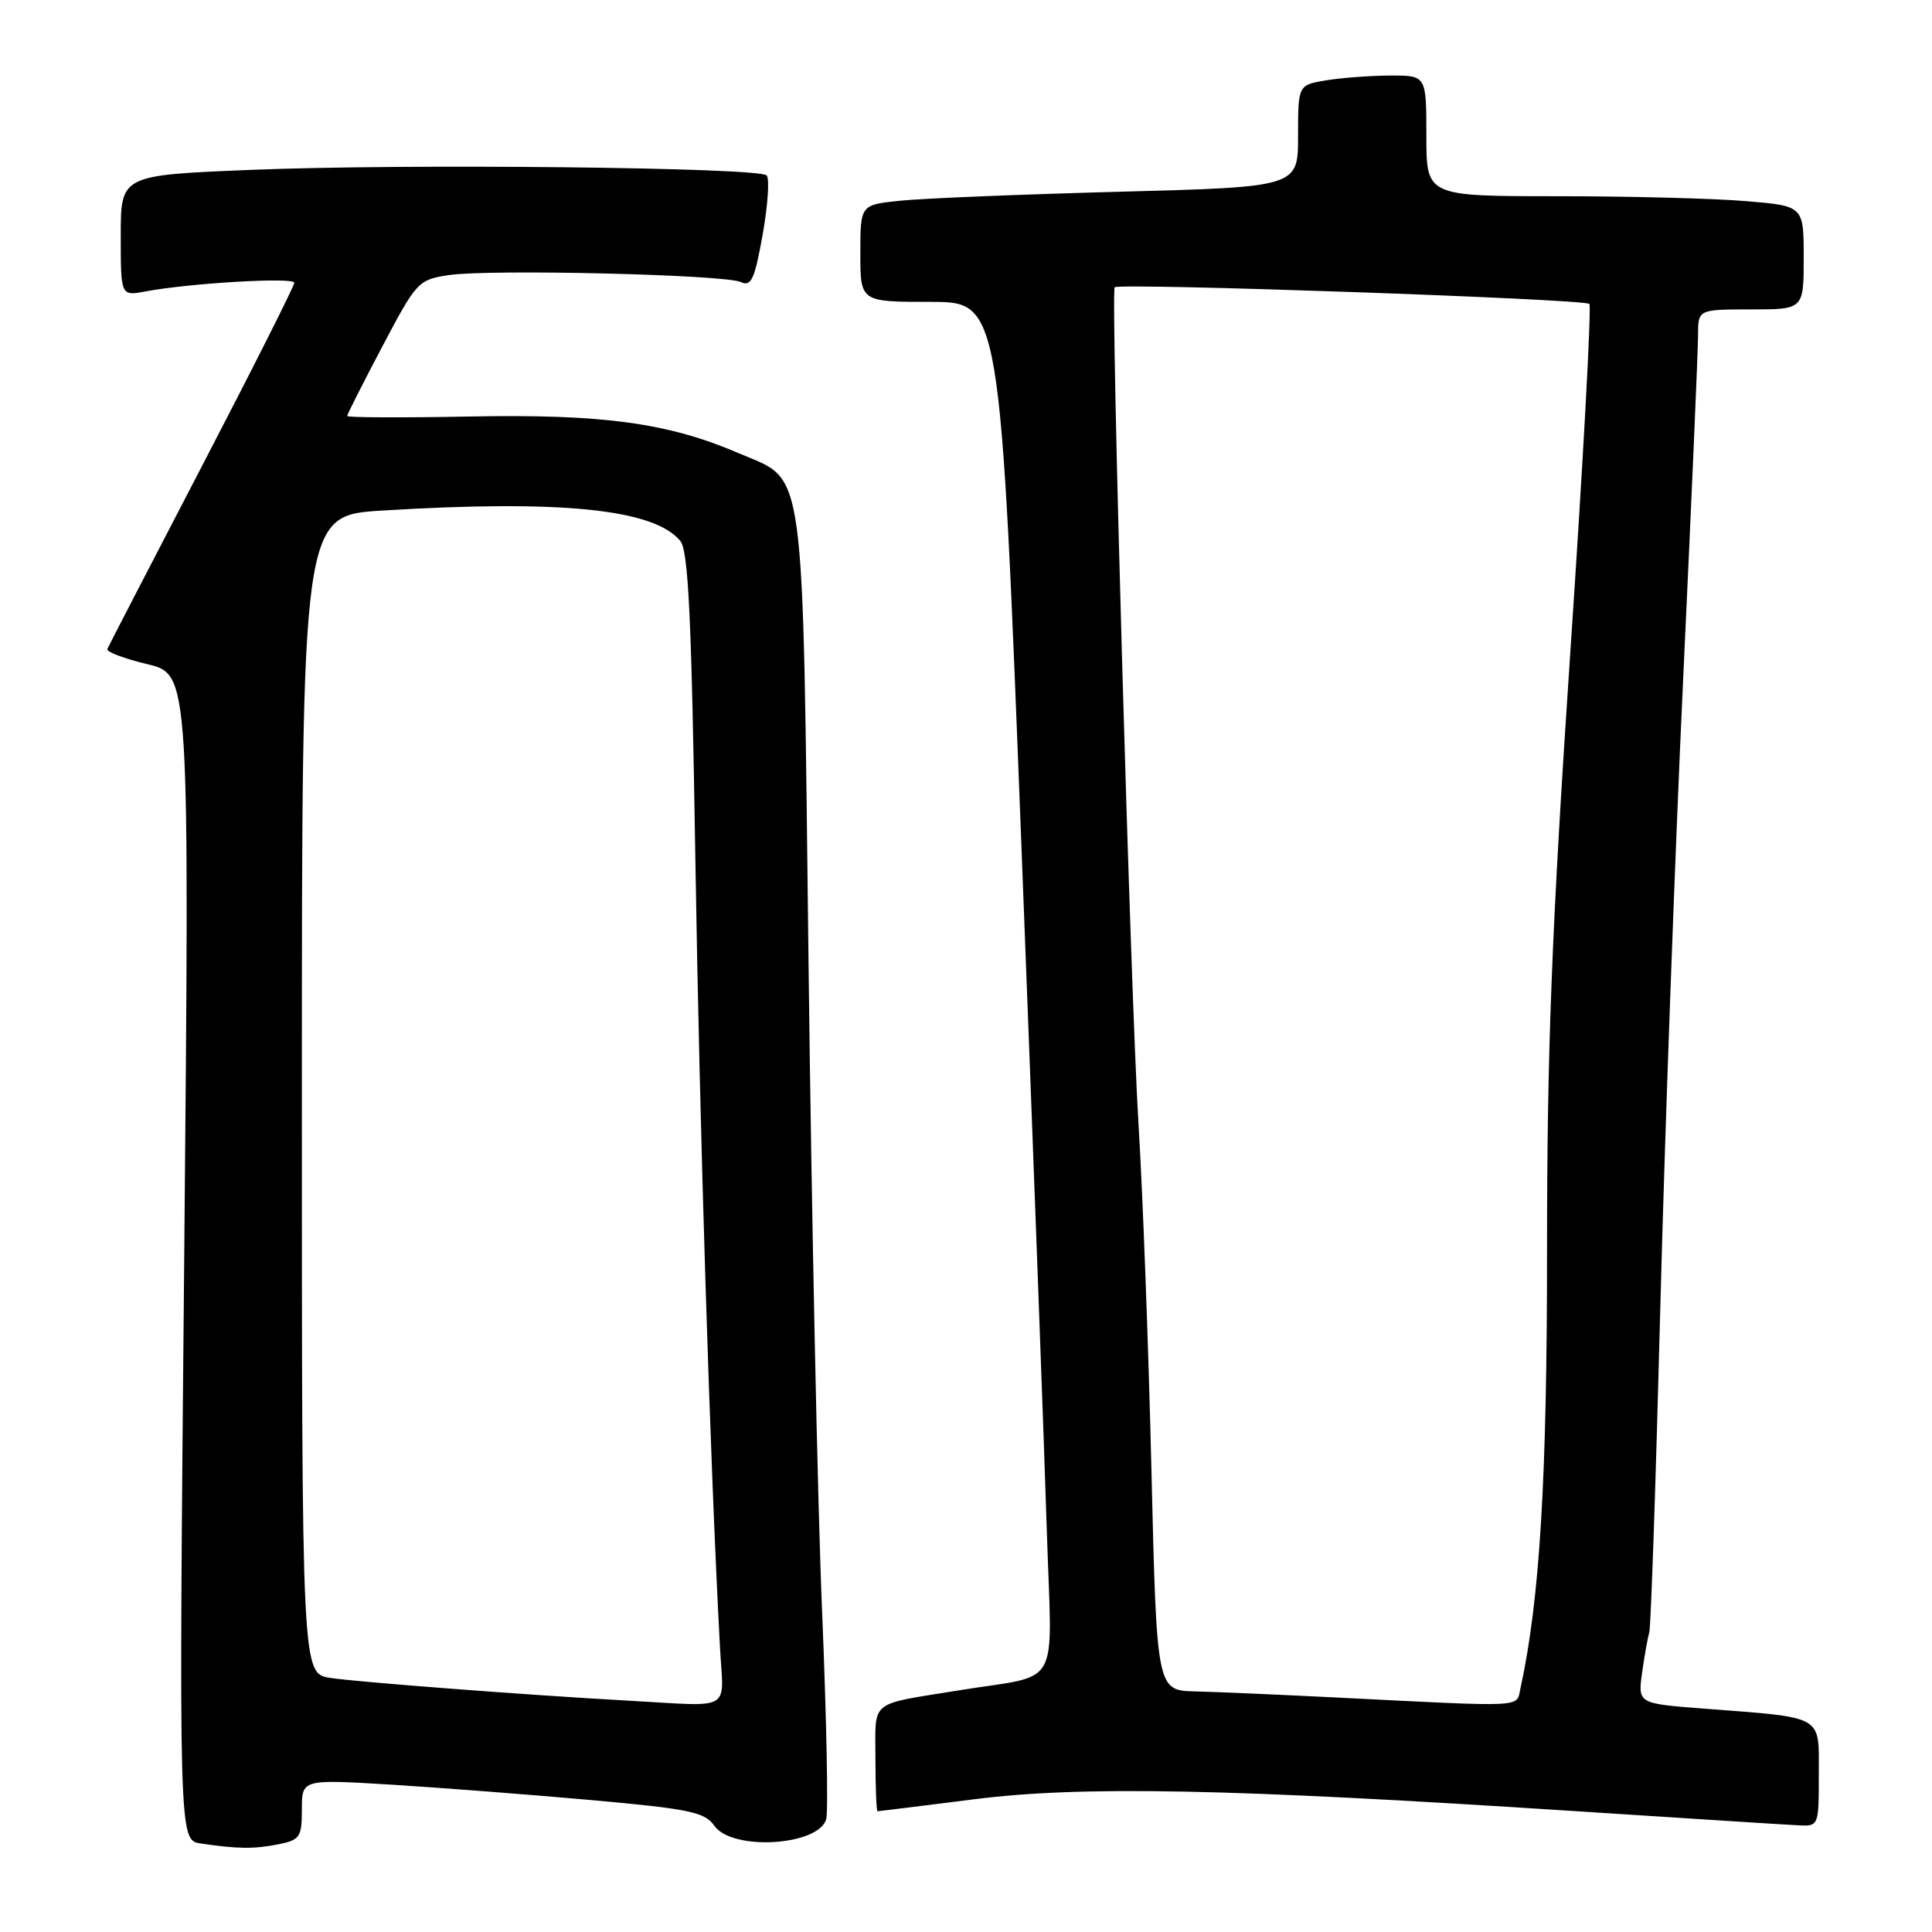 <?xml version="1.0" encoding="UTF-8" standalone="no"?>
<!DOCTYPE svg PUBLIC "-//W3C//DTD SVG 1.1//EN" "http://www.w3.org/Graphics/SVG/1.1/DTD/svg11.dtd" >
<svg xmlns="http://www.w3.org/2000/svg" xmlns:xlink="http://www.w3.org/1999/xlink" version="1.1" viewBox="0 0 256 256">
 <g >
 <path fill="currentColor"
d=" M 36.88 244.38 C 39.75 243.80 40.00 243.43 40.00 239.76 C 40.00 235.76 40.00 235.76 51.75 236.47 C 58.21 236.87 70.19 237.79 78.36 238.52 C 91.39 239.69 93.39 240.11 94.66 241.93 C 96.99 245.26 108.35 244.61 109.47 241.09 C 109.77 240.15 109.52 227.72 108.93 213.45 C 108.33 199.18 107.53 160.73 107.14 128.00 C 106.33 60.09 106.85 63.90 97.93 60.07 C 88.55 56.03 79.88 54.85 62.26 55.19 C 53.31 55.36 46.00 55.33 46.00 55.12 C 46.00 54.91 48.10 50.77 50.66 45.91 C 55.20 37.30 55.42 37.06 59.49 36.45 C 64.92 35.64 96.00 36.38 98.15 37.37 C 99.54 38.02 99.99 37.05 101.06 31.06 C 101.75 27.17 101.99 23.65 101.58 23.24 C 100.51 22.18 53.61 21.67 33.25 22.51 C 16.00 23.21 16.00 23.21 16.00 31.22 C 16.00 39.23 16.00 39.23 19.25 38.62 C 25.16 37.51 39.00 36.70 39.00 37.47 C 39.00 37.88 33.49 48.82 26.75 61.78 C 20.01 74.74 14.37 85.64 14.22 86.00 C 14.07 86.37 16.46 87.27 19.53 88.01 C 25.12 89.35 25.12 89.35 24.41 166.59 C 23.69 243.84 23.69 243.84 26.59 244.27 C 31.53 245.00 33.63 245.02 36.88 244.38 Z  M 241.00 235.11 C 241.00 227.15 241.87 227.64 225.76 226.40 C 217.02 225.73 217.02 225.73 217.59 221.61 C 217.91 219.35 218.34 216.95 218.54 216.27 C 218.75 215.59 219.41 196.24 220.00 173.27 C 220.59 150.30 221.96 112.69 223.04 89.70 C 224.12 66.71 225.00 46.35 225.00 44.45 C 225.00 41.00 225.00 41.00 232.00 41.00 C 239.00 41.00 239.00 41.00 239.00 34.15 C 239.00 27.29 239.00 27.29 231.35 26.65 C 227.14 26.29 215.89 26.00 206.35 26.00 C 189.00 26.00 189.00 26.00 189.00 18.00 C 189.00 10.00 189.00 10.00 184.25 10.01 C 181.64 10.02 177.81 10.30 175.75 10.64 C 172.00 11.26 172.00 11.26 172.00 18.02 C 172.00 24.78 172.00 24.78 148.25 25.41 C 135.19 25.76 122.14 26.29 119.25 26.60 C 114.00 27.14 114.00 27.14 114.00 33.57 C 114.00 40.00 114.00 40.00 123.27 40.00 C 132.55 40.00 132.55 40.00 135.35 112.25 C 136.89 151.99 138.41 192.89 138.72 203.14 C 139.38 224.34 140.84 221.74 127.00 223.99 C 115.02 225.94 116.00 225.13 116.00 233.02 C 116.00 236.86 116.13 240.00 116.28 240.00 C 116.43 240.00 122.17 239.29 129.03 238.42 C 143.26 236.61 162.75 236.99 208.50 239.97 C 223.35 240.94 236.74 241.79 238.25 241.86 C 241.00 242.00 241.00 241.99 241.00 235.11 Z  M 83.00 225.33 C 70.23 224.63 47.22 222.87 43.75 222.33 C 40.00 221.74 40.00 221.74 40.00 145.02 C 40.00 68.30 40.00 68.30 50.66 67.65 C 74.32 66.20 86.64 67.45 90.13 71.66 C 91.22 72.96 91.63 81.73 92.14 113.90 C 92.70 149.36 94.08 193.64 95.40 218.25 C 95.86 226.98 97.38 226.12 83.00 225.33 Z  M 177.50 224.95 C 169.80 224.56 161.20 224.19 158.38 224.12 C 153.27 224.00 153.27 224.00 152.57 194.75 C 152.19 178.66 151.42 158.07 150.86 149.00 C 149.80 131.73 147.15 38.81 147.70 38.07 C 148.16 37.46 209.95 39.61 210.60 40.27 C 210.90 40.57 209.76 61.44 208.06 86.66 C 205.60 123.26 204.99 139.16 204.99 165.54 C 205.00 196.01 204.03 212.04 201.46 223.75 C 200.90 226.28 202.46 226.20 177.50 224.95 Z "/>
</g>
</svg>